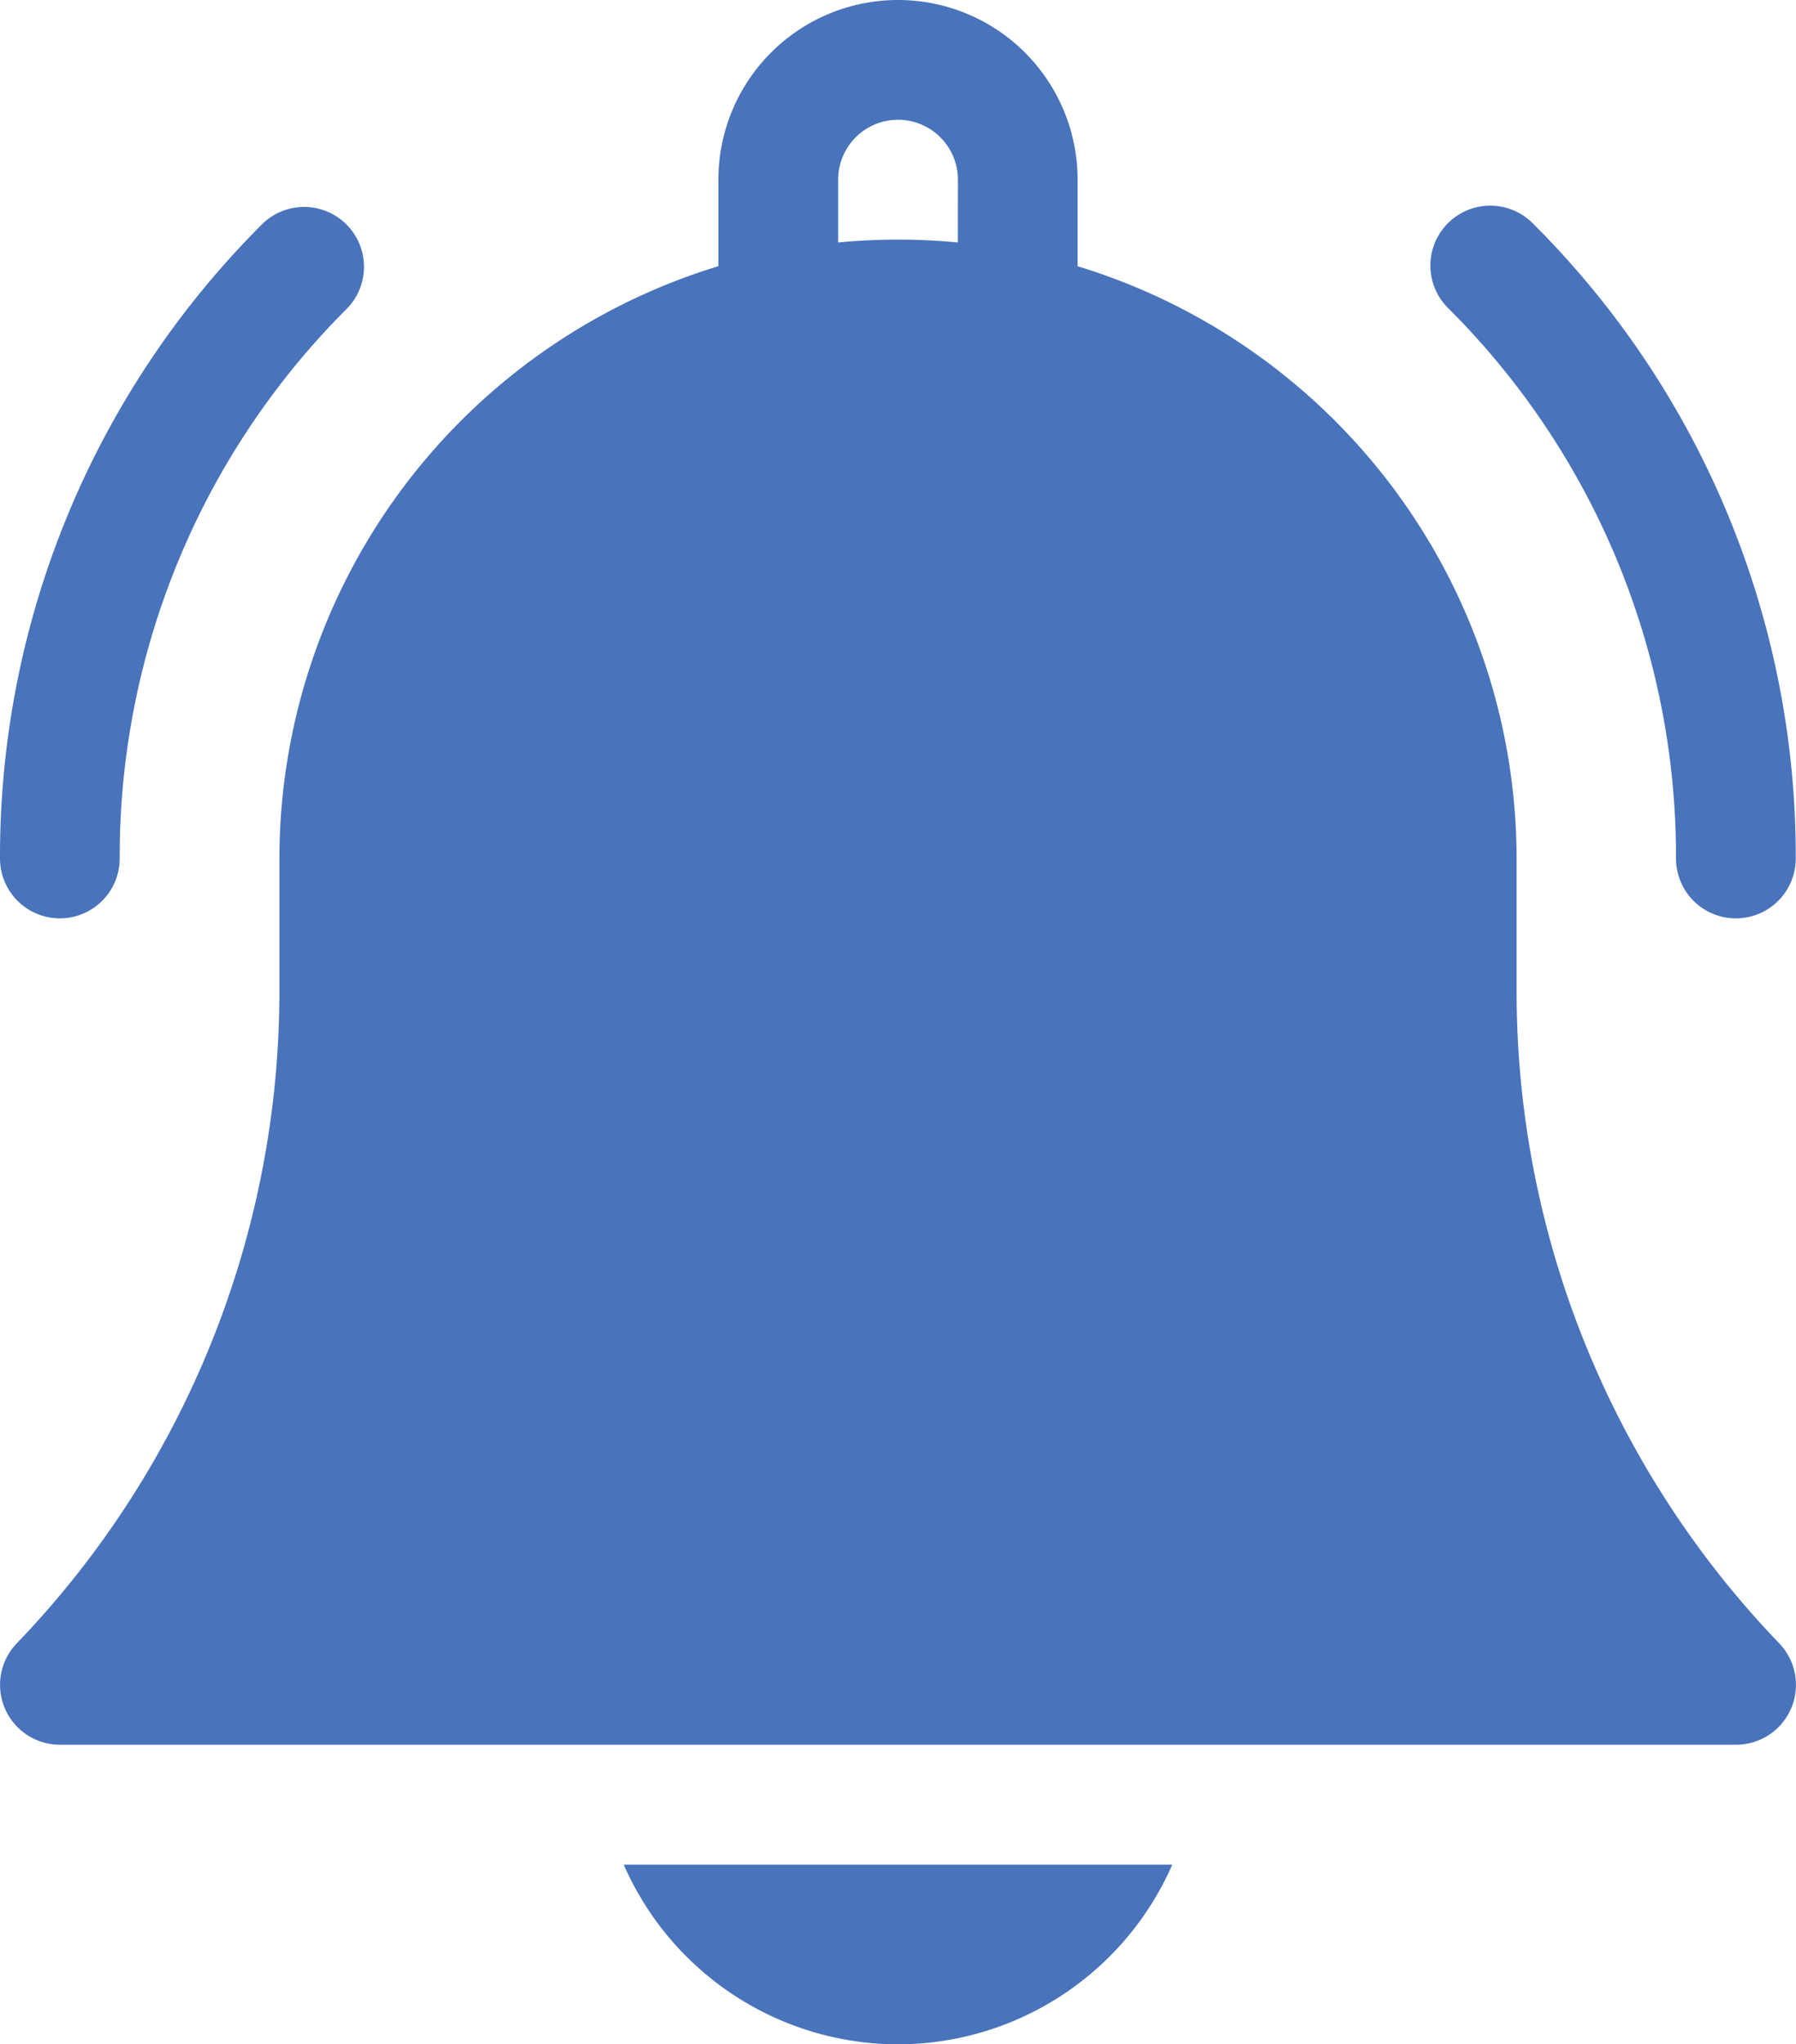 <svg xmlns="http://www.w3.org/2000/svg" width="29.35" height="33.394" viewBox="0 0 29.35 33.394"><defs><style>.a{fill:#4973bb;}</style></defs><g transform="translate(-30.999)"><path class="a" d="M191.763,469.935A4.9,4.9,0,0,0,196.245,467h-8.964A4.9,4.9,0,0,0,191.763,469.935Z" transform="translate(-146.089 -436.541)"/><path class="a" d="M55.783,16.166V14.023a10.127,10.127,0,0,0-7.174-9.674V2.935a2.935,2.935,0,0,0-5.87,0V4.348a10.127,10.127,0,0,0-7.174,9.674v2.143a15.362,15.362,0,0,1-4.293,10.68.978.978,0,0,0,.706,1.655H59.37a.978.978,0,0,0,.706-1.655,15.362,15.362,0,0,1-4.293-10.68ZM46.652,3.961c-.322-.031-.648-.047-.978-.047s-.656.016-.978.047V2.935a.978.978,0,0,1,1.957,0Z" transform="translate(0)"/><path class="a" d="M393.5,62.17a.978.978,0,1,0,1.957,0,14.579,14.579,0,0,0-4.3-10.377.978.978,0,1,0-1.384,1.384A12.635,12.635,0,0,1,393.5,62.17Z" transform="translate(-335.112 -48.147)"/><path class="a" d="M31.978,63.149a.978.978,0,0,0,.978-.978,12.635,12.635,0,0,1,3.725-8.993A.978.978,0,0,0,35.3,51.794,14.579,14.579,0,0,0,31,62.171.978.978,0,0,0,31.978,63.149Z" transform="translate(-0.001 -48.148)"/></g></svg>